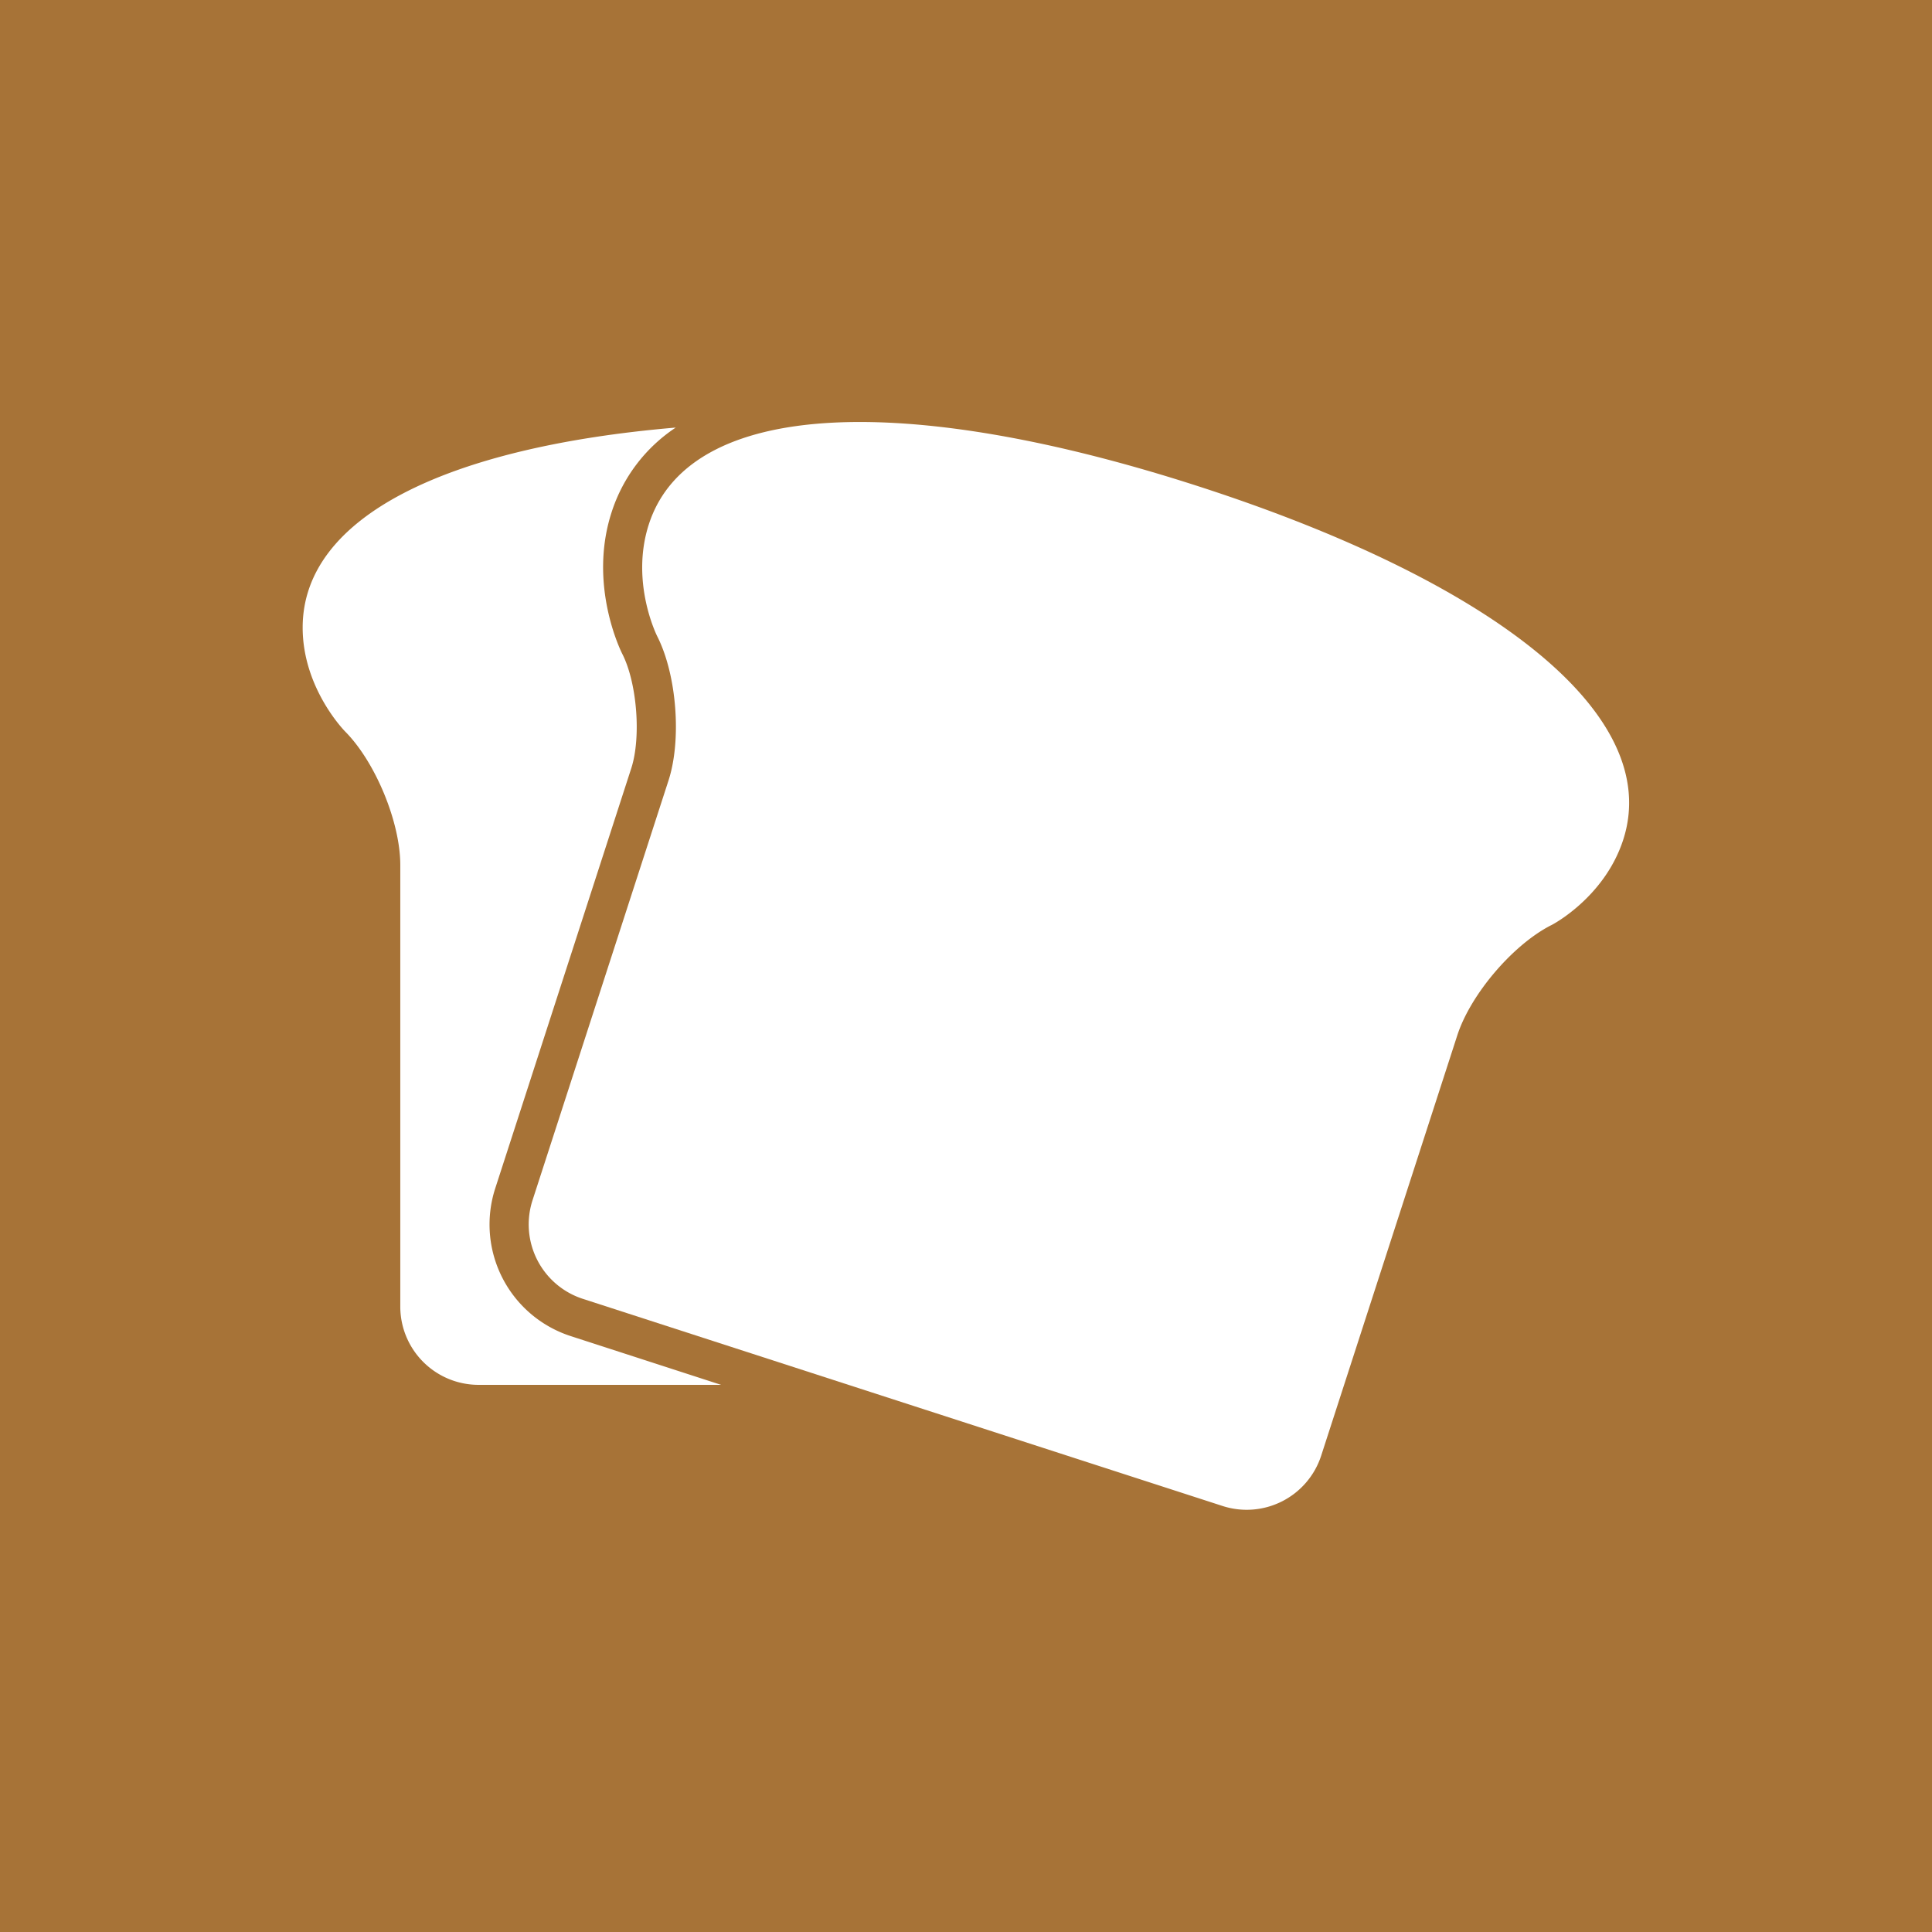 <svg id="Layer_1" data-name="Layer 1" xmlns="http://www.w3.org/2000/svg" viewBox="0 0 512 512"><title>sandwich</title><rect width="512" height="512" fill="#A77337"/><path d="M430.17,222.54c10.77-33.27-34.82-68.49-112.34-93.59s-135.11-23.28-145.88,10c-5,15.45,2.23,29.69,2.23,29.69,5.15,10.15,6.49,27.32,3,38.14L141.09,318.19a20.74,20.74,0,0,0,13.32,26l169.64,54.93a20.76,20.76,0,0,0,26.06-13.3l36.08-111.42c3.5-10.83,14.65-23.94,24.77-29.15C411,245.3,425.17,238,430.17,222.54Z" fill="#fff"/><path d="M151.22,354.07a31.09,31.09,0,0,1-20-39.07l36.08-111.42c2.65-8.18,1.52-22.6-2.37-30.26-.38-.74-9.1-18.29-2.85-37.57a42.5,42.5,0,0,1,17-22.44c-60.57,5.15-98.87,23.58-98.87,53,0,16.23,11.28,27.57,11.28,27.57,8,8.07,14.59,24,14.59,35.35V346.31A20.75,20.75,0,0,0,126.81,367H191.1Z" fill="#fff"/></svg>